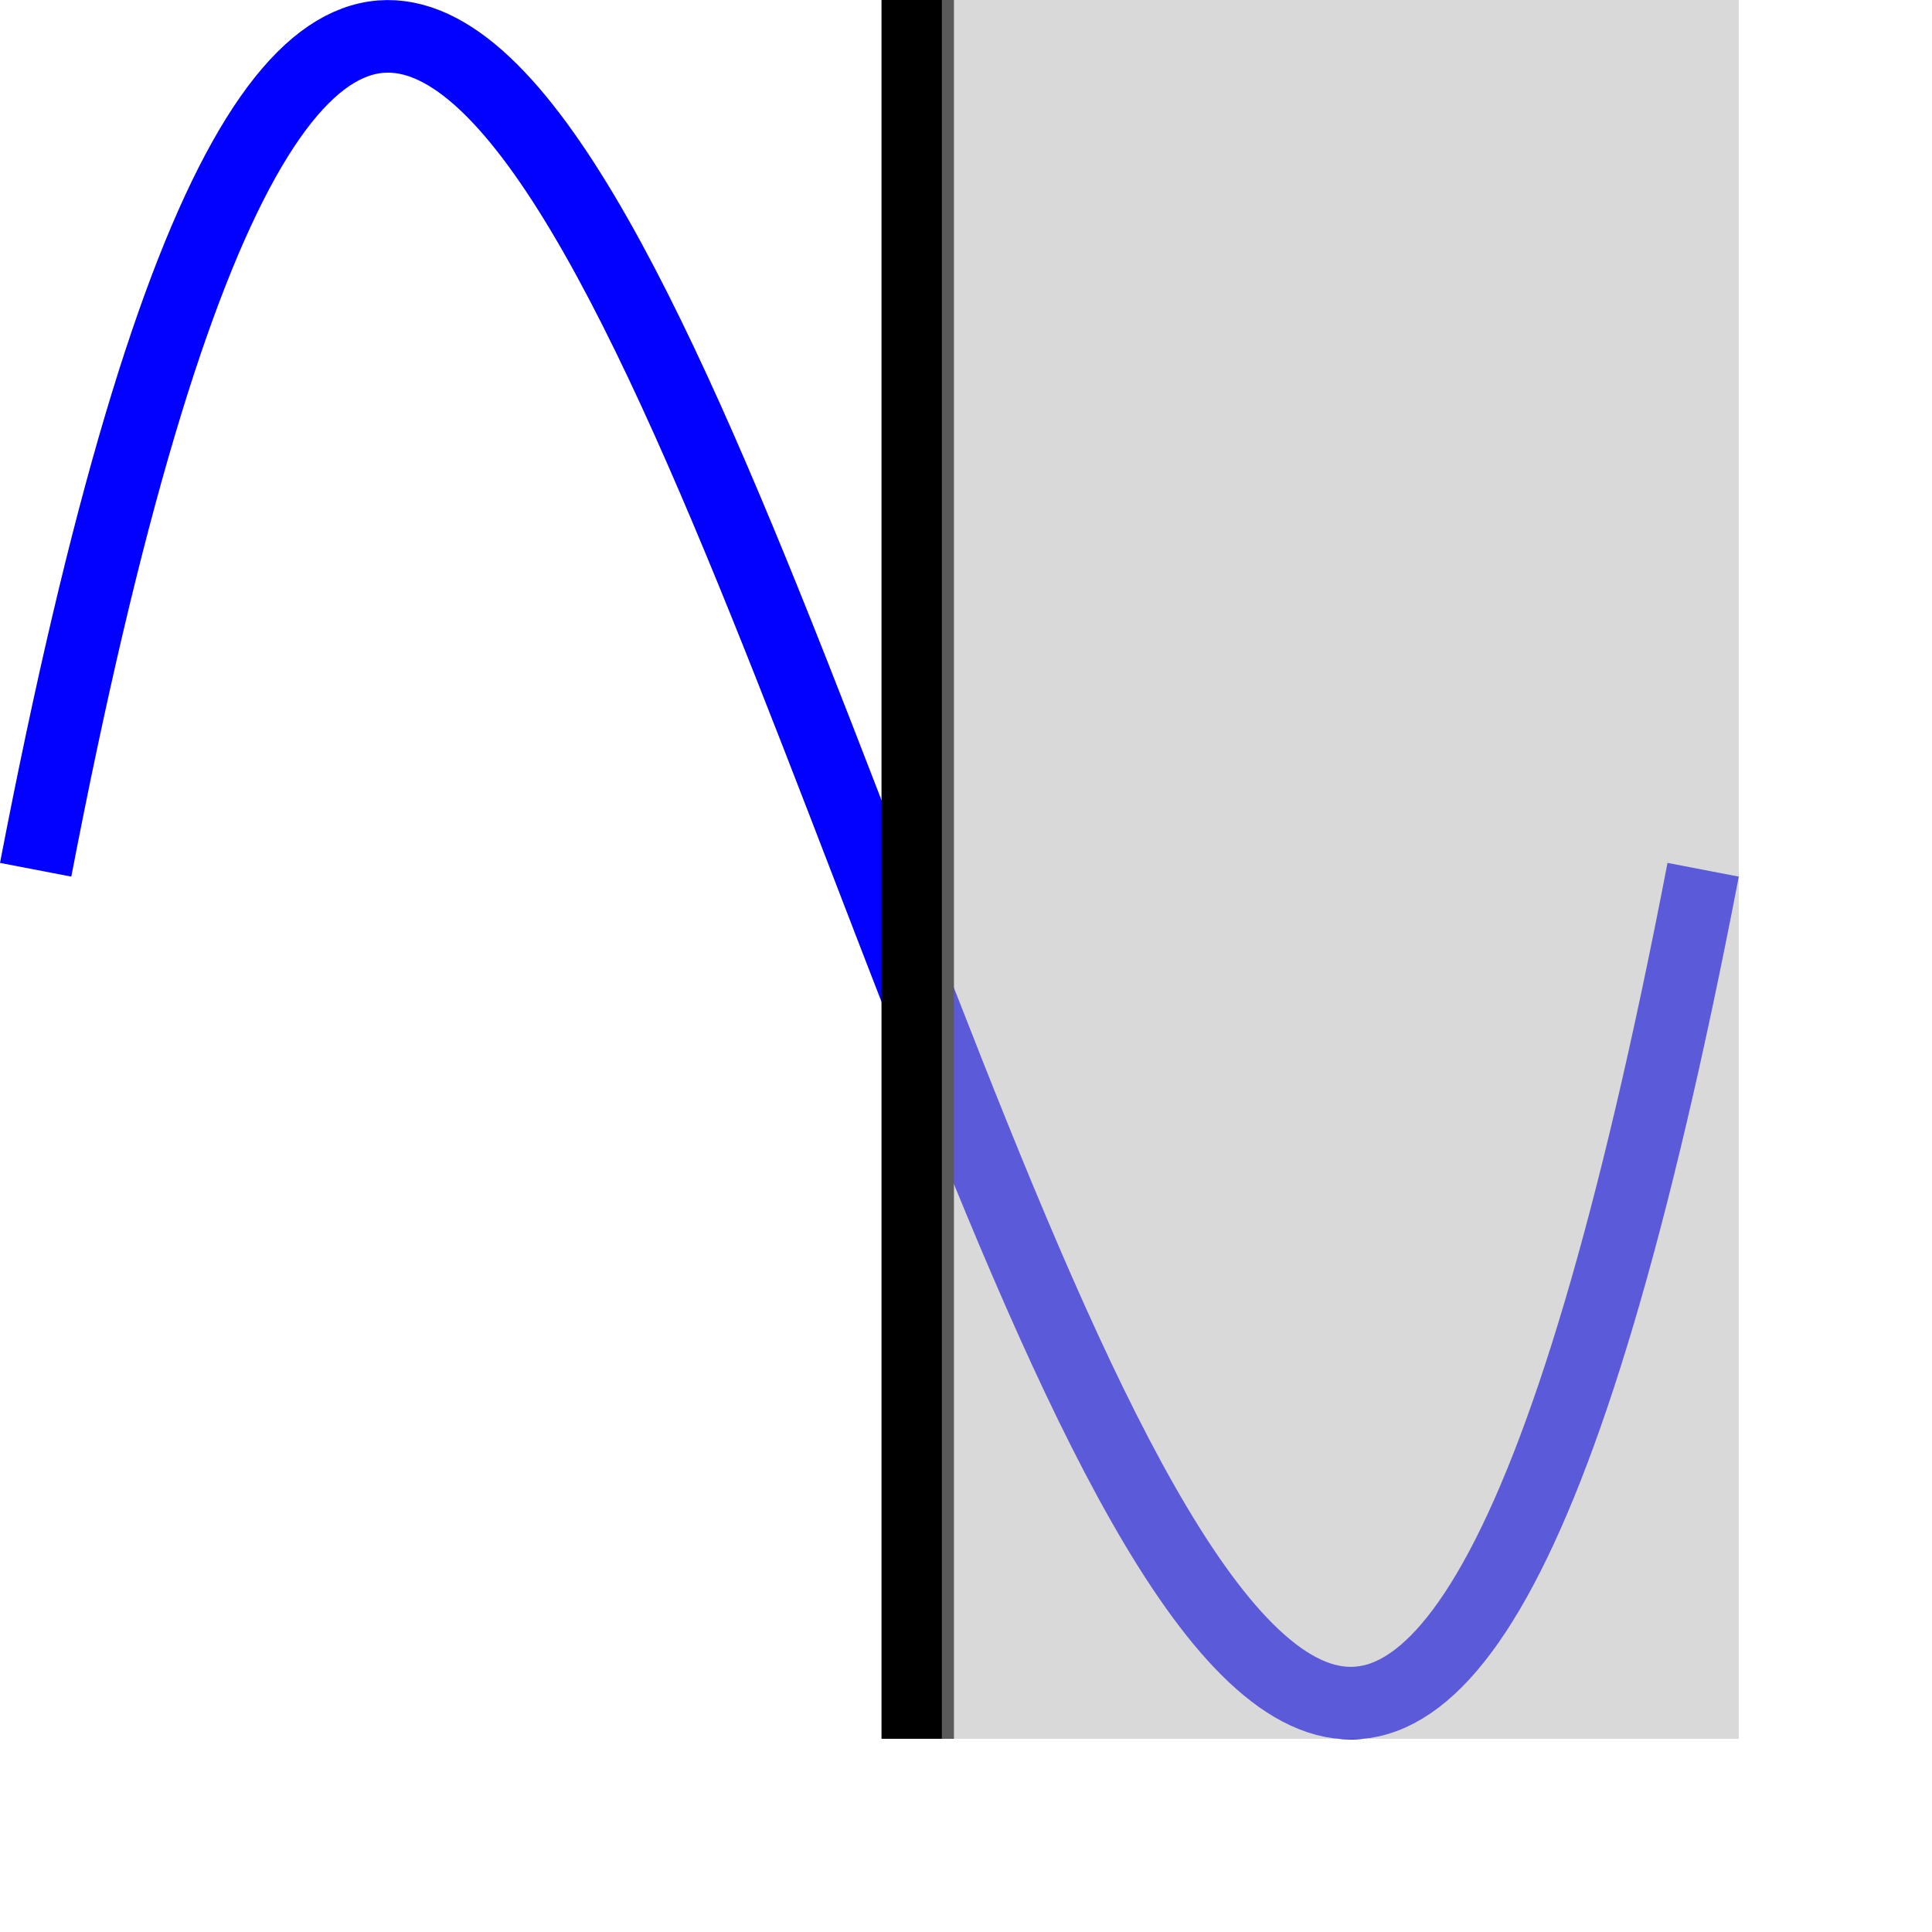 <?xml version="1.0" encoding="UTF-8" standalone="no"?>
<svg xmlns:dc="http://purl.org/dc/elements/1.1/" xmlns:cc="http://creativecommons.org/ns#" xmlns:rdf="http://www.w3.org/1999/02/22-rdf-syntax-ns#" xmlns:svg="http://www.w3.org/2000/svg" xmlns="http://www.w3.org/2000/svg" width="16px" height="16px" viewBox="0 0 16 16" version="1.1">
  <g
     transform="scale(0.6)">
    <path style="opacity:1;fill:#00ffff;fill-opacity:0;stroke:#0200ff;stroke-width:1.002;stroke-miterlimit:4;stroke-dasharray:none;stroke-opacity:1;paint-order:fill markers stroke" d="m 0.492,12.005 c 7.672,-39.848 15.344,39.848 23.016,0"/>
    <rect width="1" height="24" x="12.167" y="0" style="fill: rgba(0, 0, 0, 1);"/>
    <rect width="11" height="24" x="13" y="0" style="fill: rgba(180, 180, 180, 0.5);"/>
  </g>
</svg>
